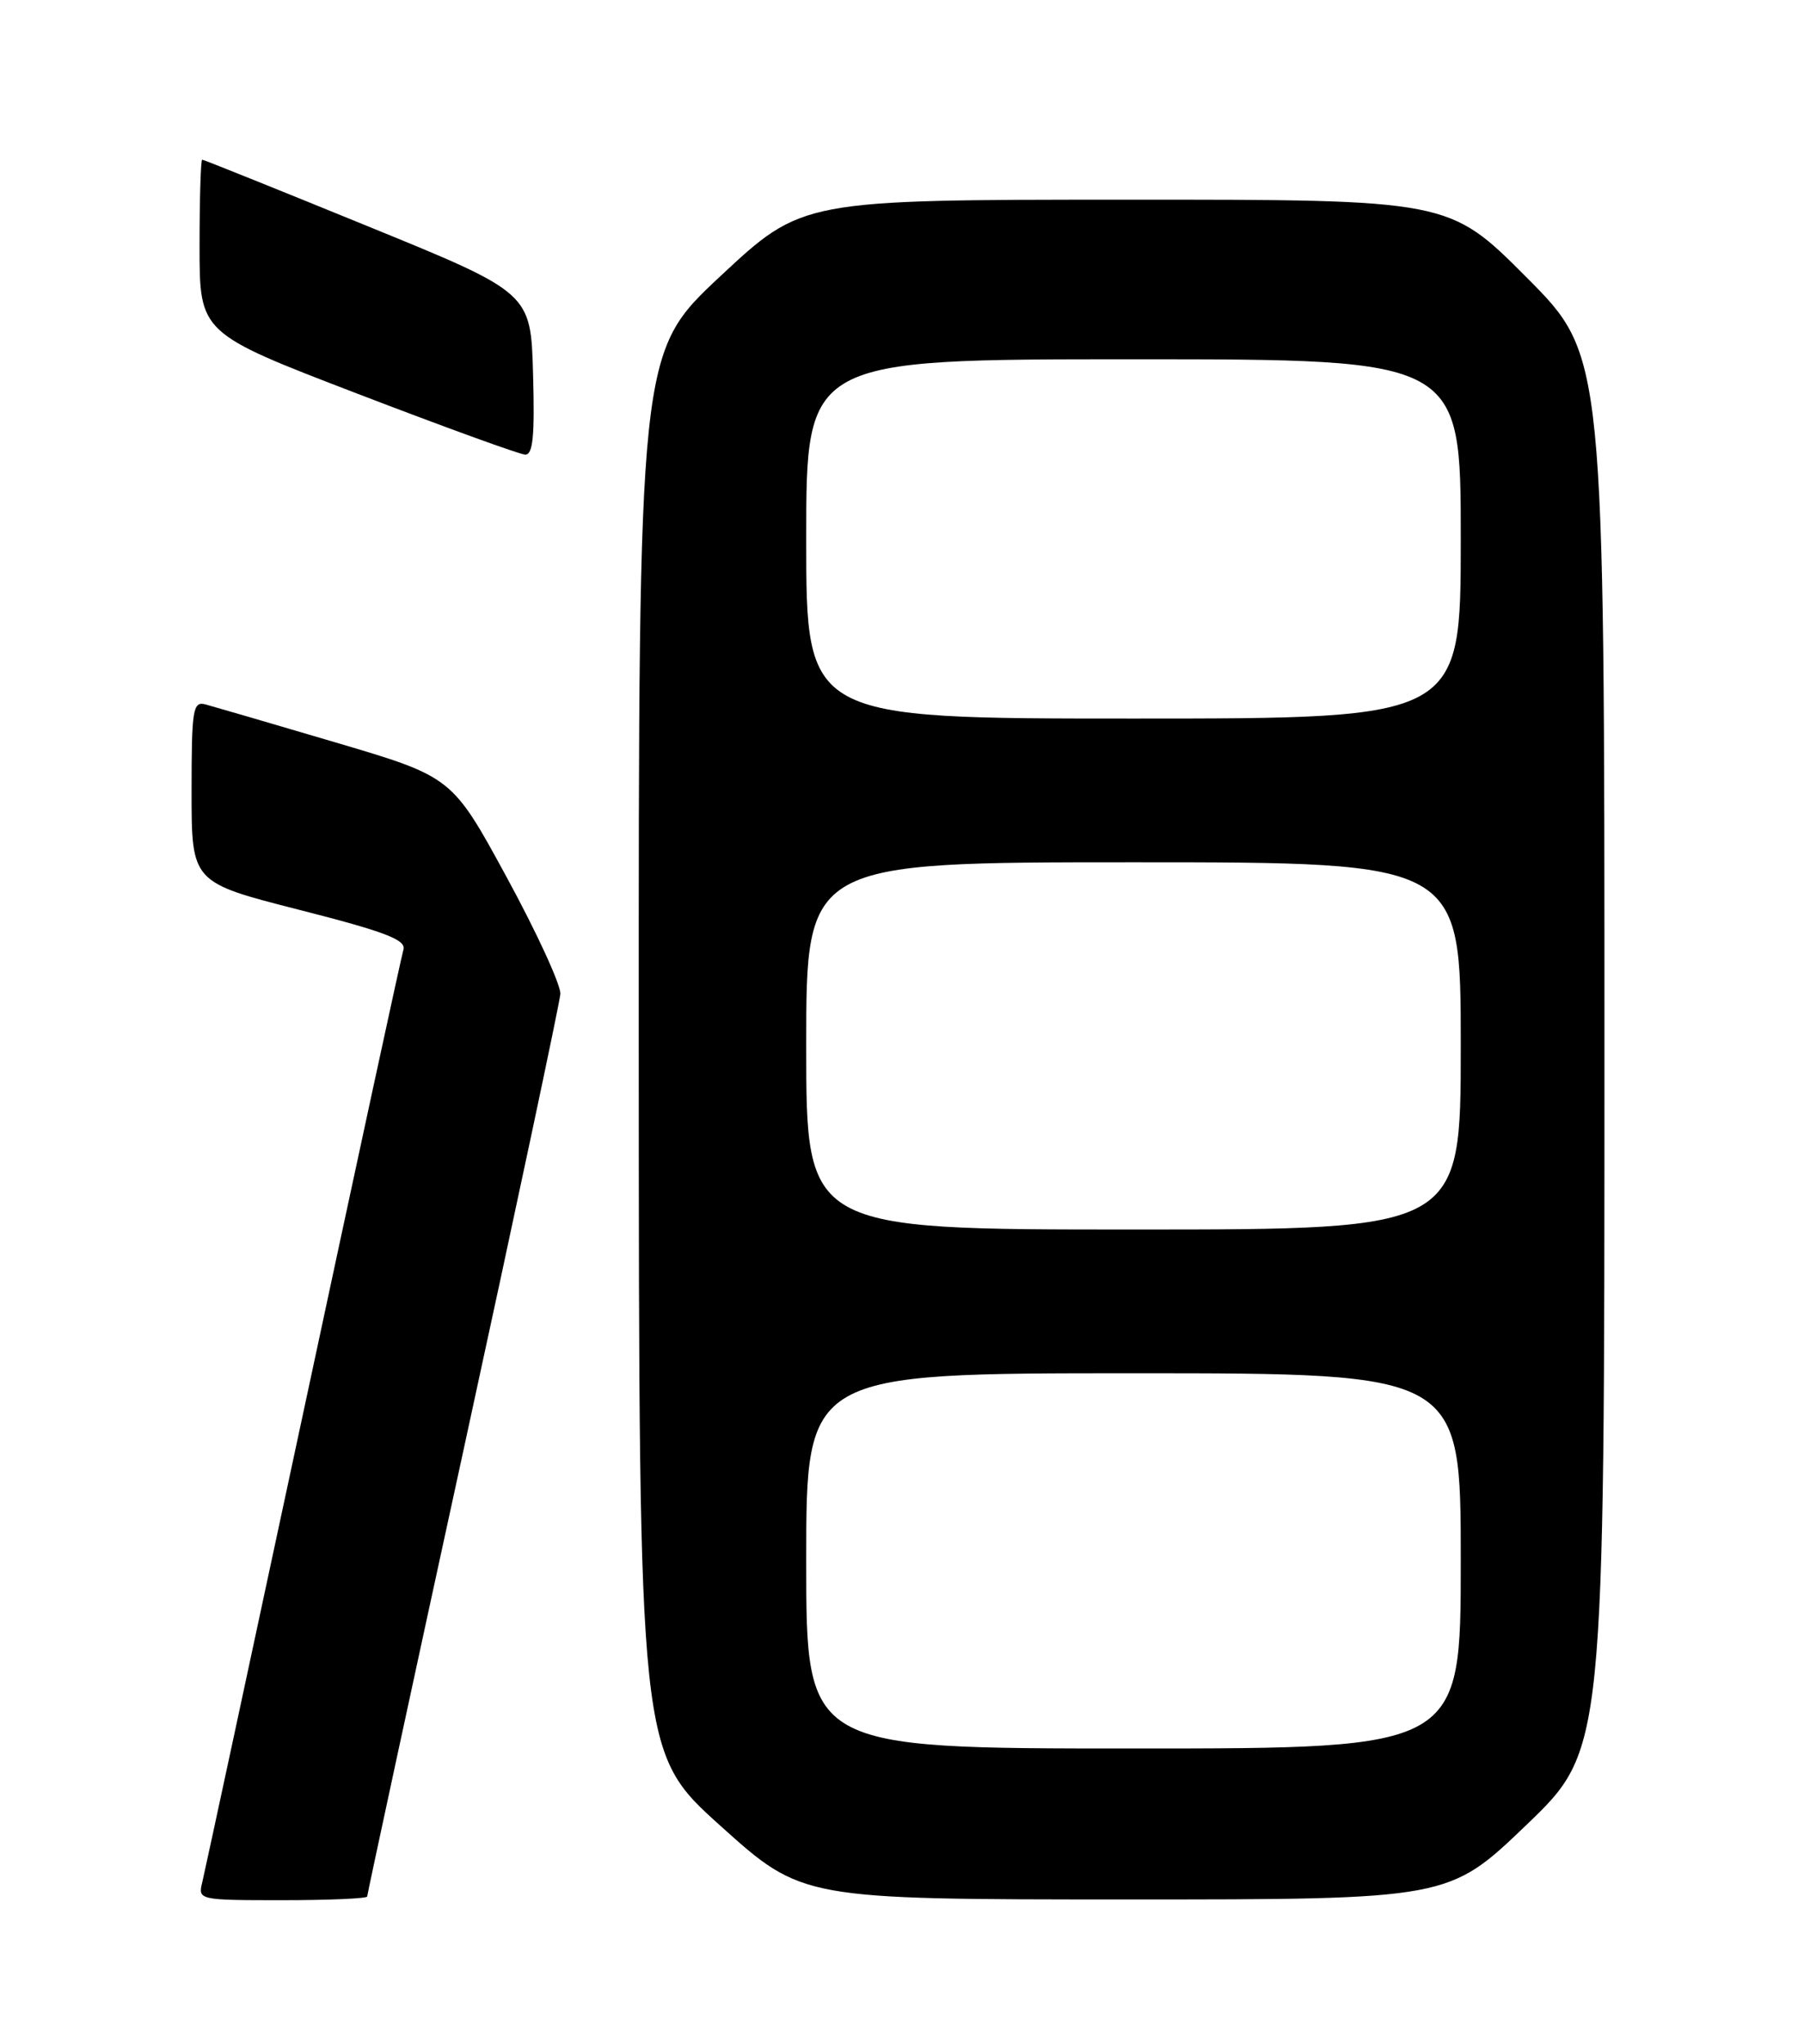 <?xml version="1.0" encoding="UTF-8" standalone="no"?>
<!DOCTYPE svg PUBLIC "-//W3C//DTD SVG 1.1//EN" "http://www.w3.org/Graphics/SVG/1.1/DTD/svg11.dtd" >
<svg xmlns="http://www.w3.org/2000/svg" xmlns:xlink="http://www.w3.org/1999/xlink" version="1.1" viewBox="0 0 226 256">
 <g >
 <path fill="currentColor"
d=" M 46.00 237.54 C 46.00 237.29 51.41 212.20 58.03 181.79 C 64.65 151.38 70.12 125.60 70.20 124.50 C 70.28 123.40 67.26 116.83 63.49 109.90 C 56.64 97.31 56.64 97.31 42.07 93.00 C 34.06 90.63 26.71 88.49 25.75 88.23 C 24.16 87.81 24.00 88.80 24.00 99.14 C 24.00 110.52 24.00 110.52 37.50 113.96 C 48.29 116.71 50.91 117.72 50.54 118.95 C 50.28 119.80 44.63 145.93 37.98 177.00 C 31.33 208.07 25.64 234.51 25.34 235.75 C 24.79 237.98 24.89 238.00 35.39 238.00 C 41.23 238.00 46.00 237.79 46.00 237.54 Z  M 191.25 228.55 C 201.00 219.18 201.00 219.18 201.00 131.86 C 201.00 44.54 201.00 44.54 191.27 34.77 C 181.54 25.00 181.54 25.00 141.02 25.01 C 100.50 25.02 100.50 25.02 90.25 34.59 C 80.00 44.17 80.00 44.17 80.02 131.83 C 80.05 219.50 80.05 219.50 90.27 228.70 C 100.50 237.90 100.50 237.90 141.00 237.91 C 181.50 237.91 181.50 237.91 191.25 228.55 Z  M 66.78 46.84 C 66.50 36.67 66.50 36.67 46.08 28.34 C 34.85 23.75 25.51 20.00 25.33 20.00 C 25.15 20.00 25.00 24.89 25.00 30.86 C 25.00 41.72 25.00 41.72 44.75 49.30 C 55.61 53.47 65.08 56.91 65.78 56.94 C 66.77 56.99 67.00 54.62 66.78 46.84 Z  M 101.00 195.50 C 101.00 172.00 101.00 172.00 142.00 172.00 C 183.00 172.00 183.00 172.00 183.00 195.50 C 183.00 219.00 183.00 219.00 142.00 219.00 C 101.00 219.00 101.00 219.00 101.00 195.50 Z  M 101.00 131.00 C 101.00 108.00 101.00 108.00 142.00 108.00 C 183.00 108.00 183.00 108.00 183.00 131.00 C 183.00 154.00 183.00 154.00 142.00 154.00 C 101.00 154.00 101.00 154.00 101.00 131.00 Z  M 101.00 67.50 C 101.00 45.00 101.00 45.00 142.00 45.00 C 183.00 45.00 183.00 45.00 183.00 67.50 C 183.00 90.00 183.00 90.00 142.00 90.00 C 101.00 90.00 101.00 90.00 101.00 67.50 Z "/>
</g>
</svg>